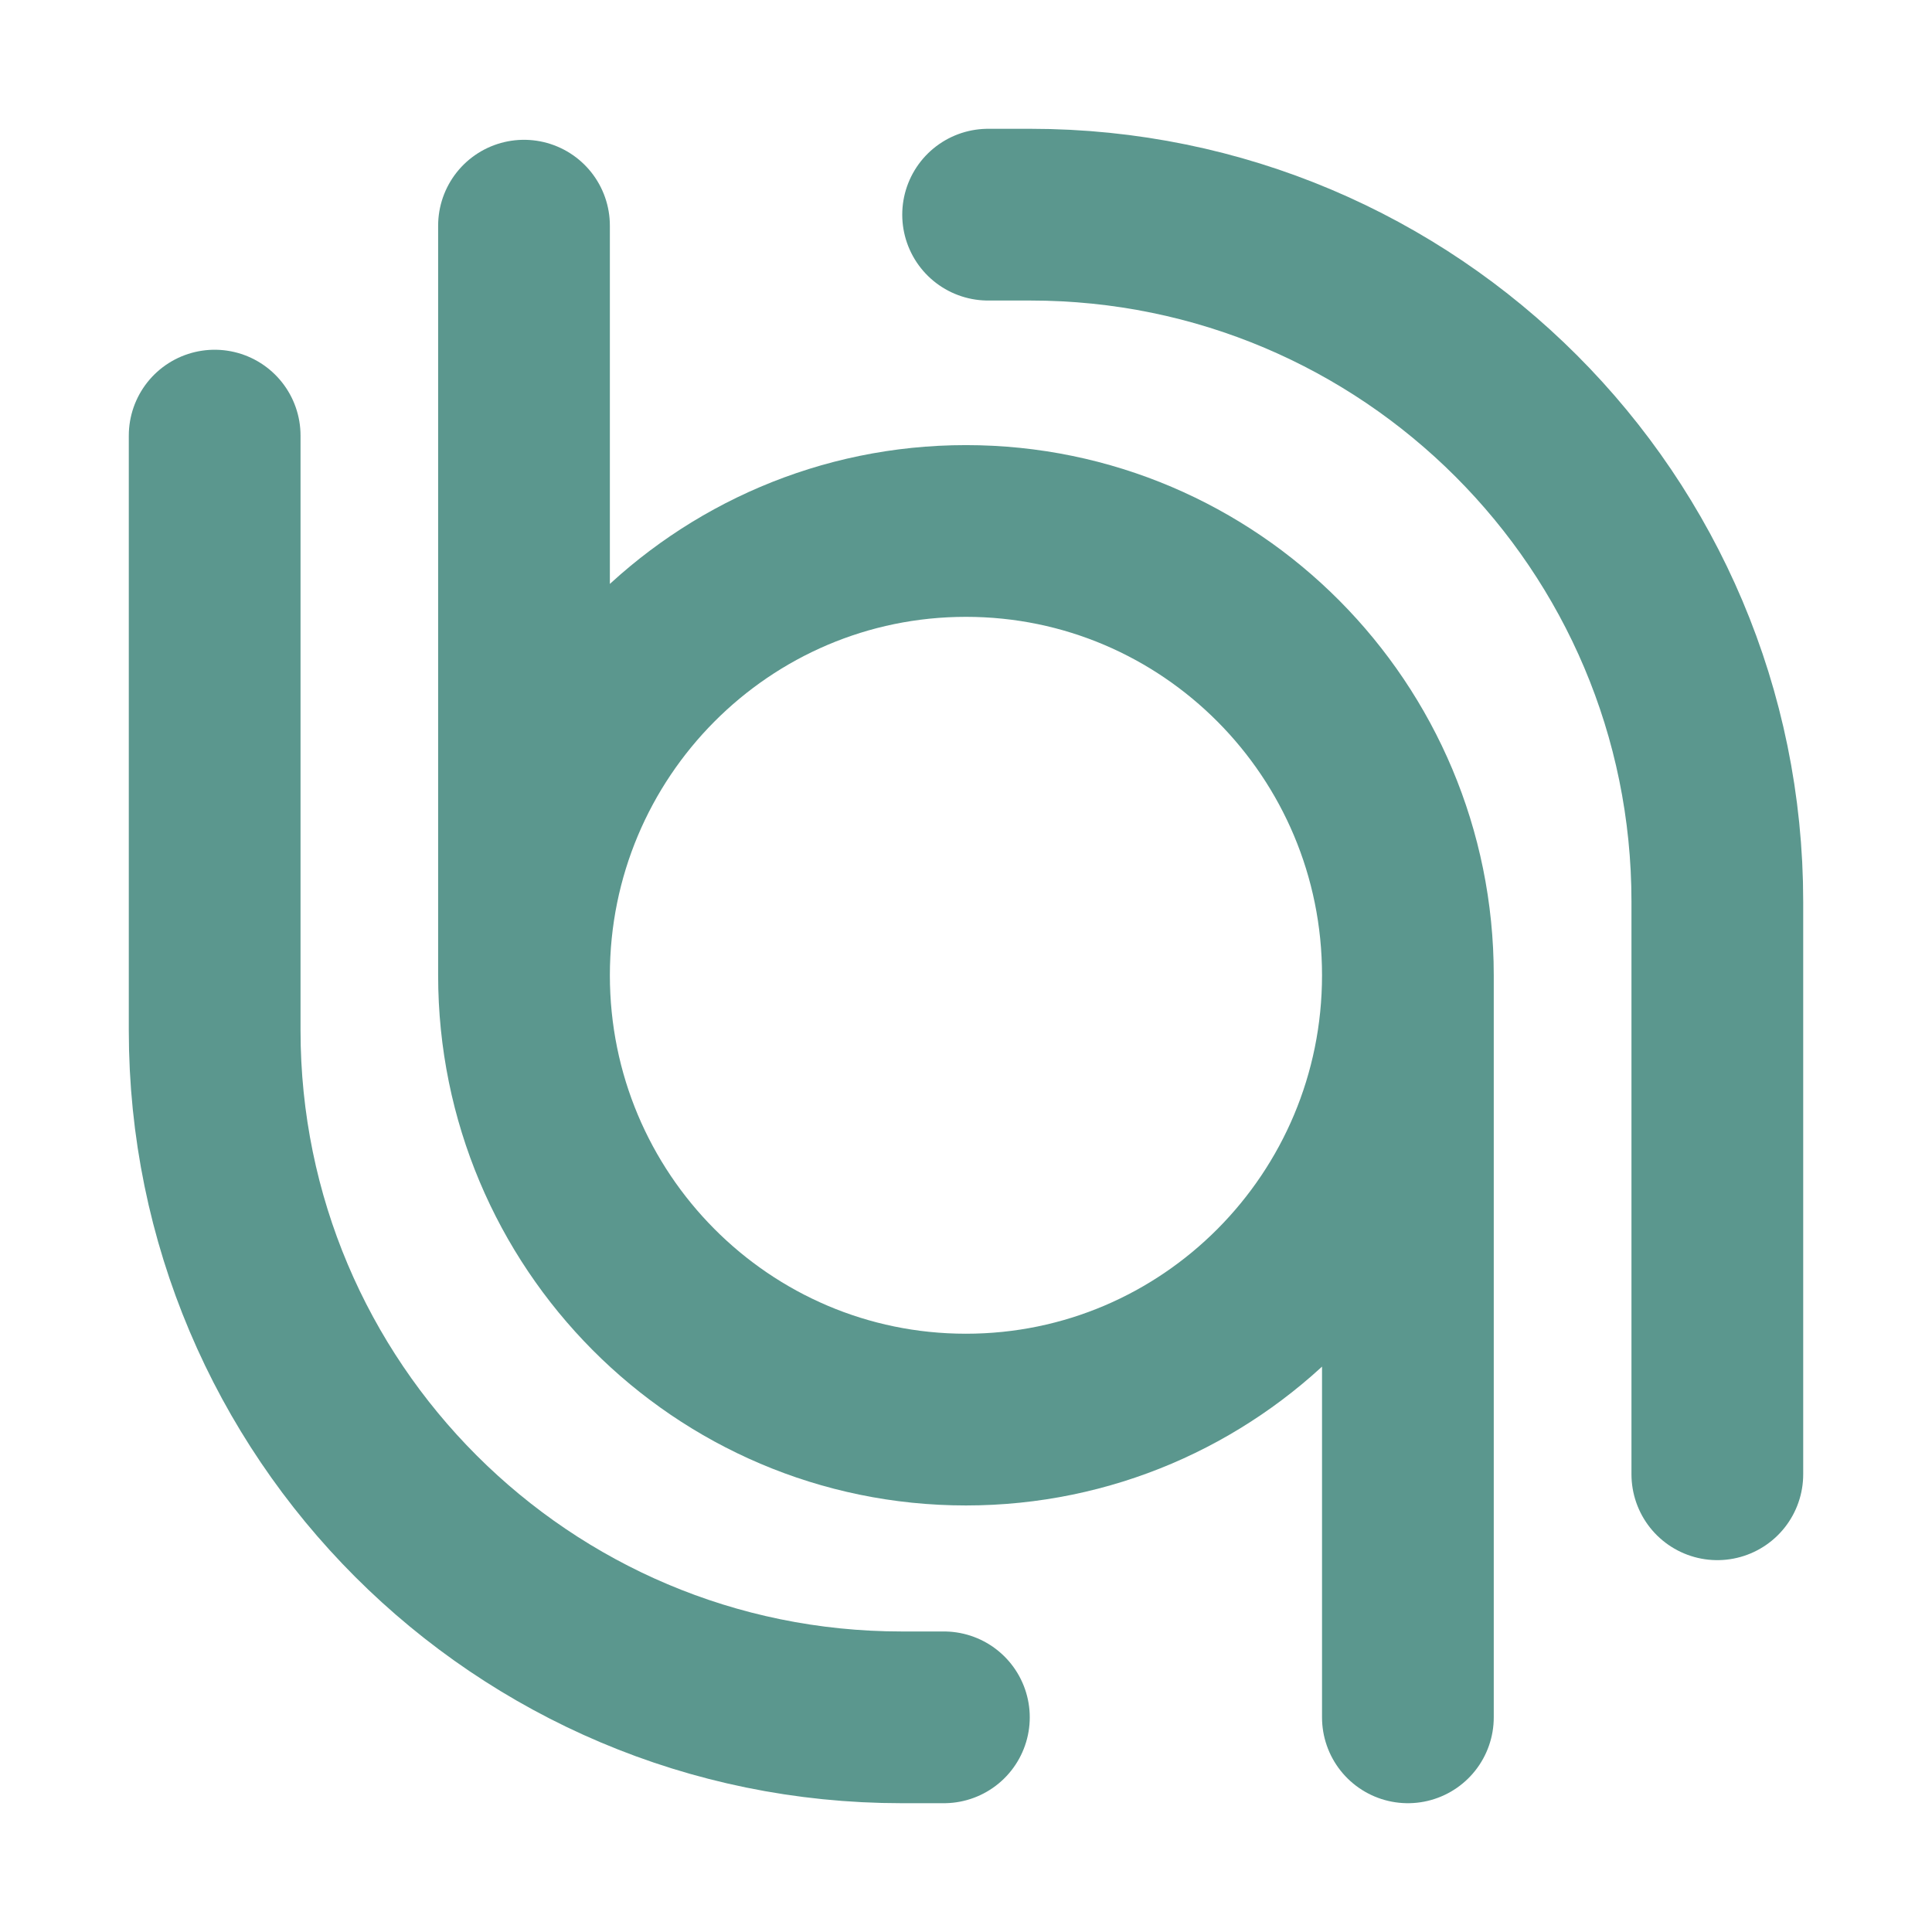 <svg xmlns="http://www.w3.org/2000/svg" width="32" height="32" viewBox="-2 -2 36 36" fill="none">
  <path
    d="M7.764 16.173C7.764 11.601 11.451 7.894 15.999 7.894C20.547 7.894 24.234 11.601 24.234 16.173M7.764 16.173C7.764 20.745 11.451 24.452 15.999 24.452C20.547 24.452 24.234 20.745 24.234 16.173M7.764 16.173L7.764 2.205M24.234 16.173L24.234 30"
    stroke="#5B978E" stroke-width="3.2" stroke-linecap="round" />
  <path d="M15.588 30L14.8 30C7.731 30 2 24.269 2 17.2L2 6.117"
    stroke="#5B978E" stroke-width="3.2" stroke-linecap="round" />
  <path d="M16.412 2L17.2 2C24.27 2 30 7.731 30 14.8L30 25.471"
    stroke="#5B978E" stroke-width="3.2" stroke-linecap="round" />
</svg>